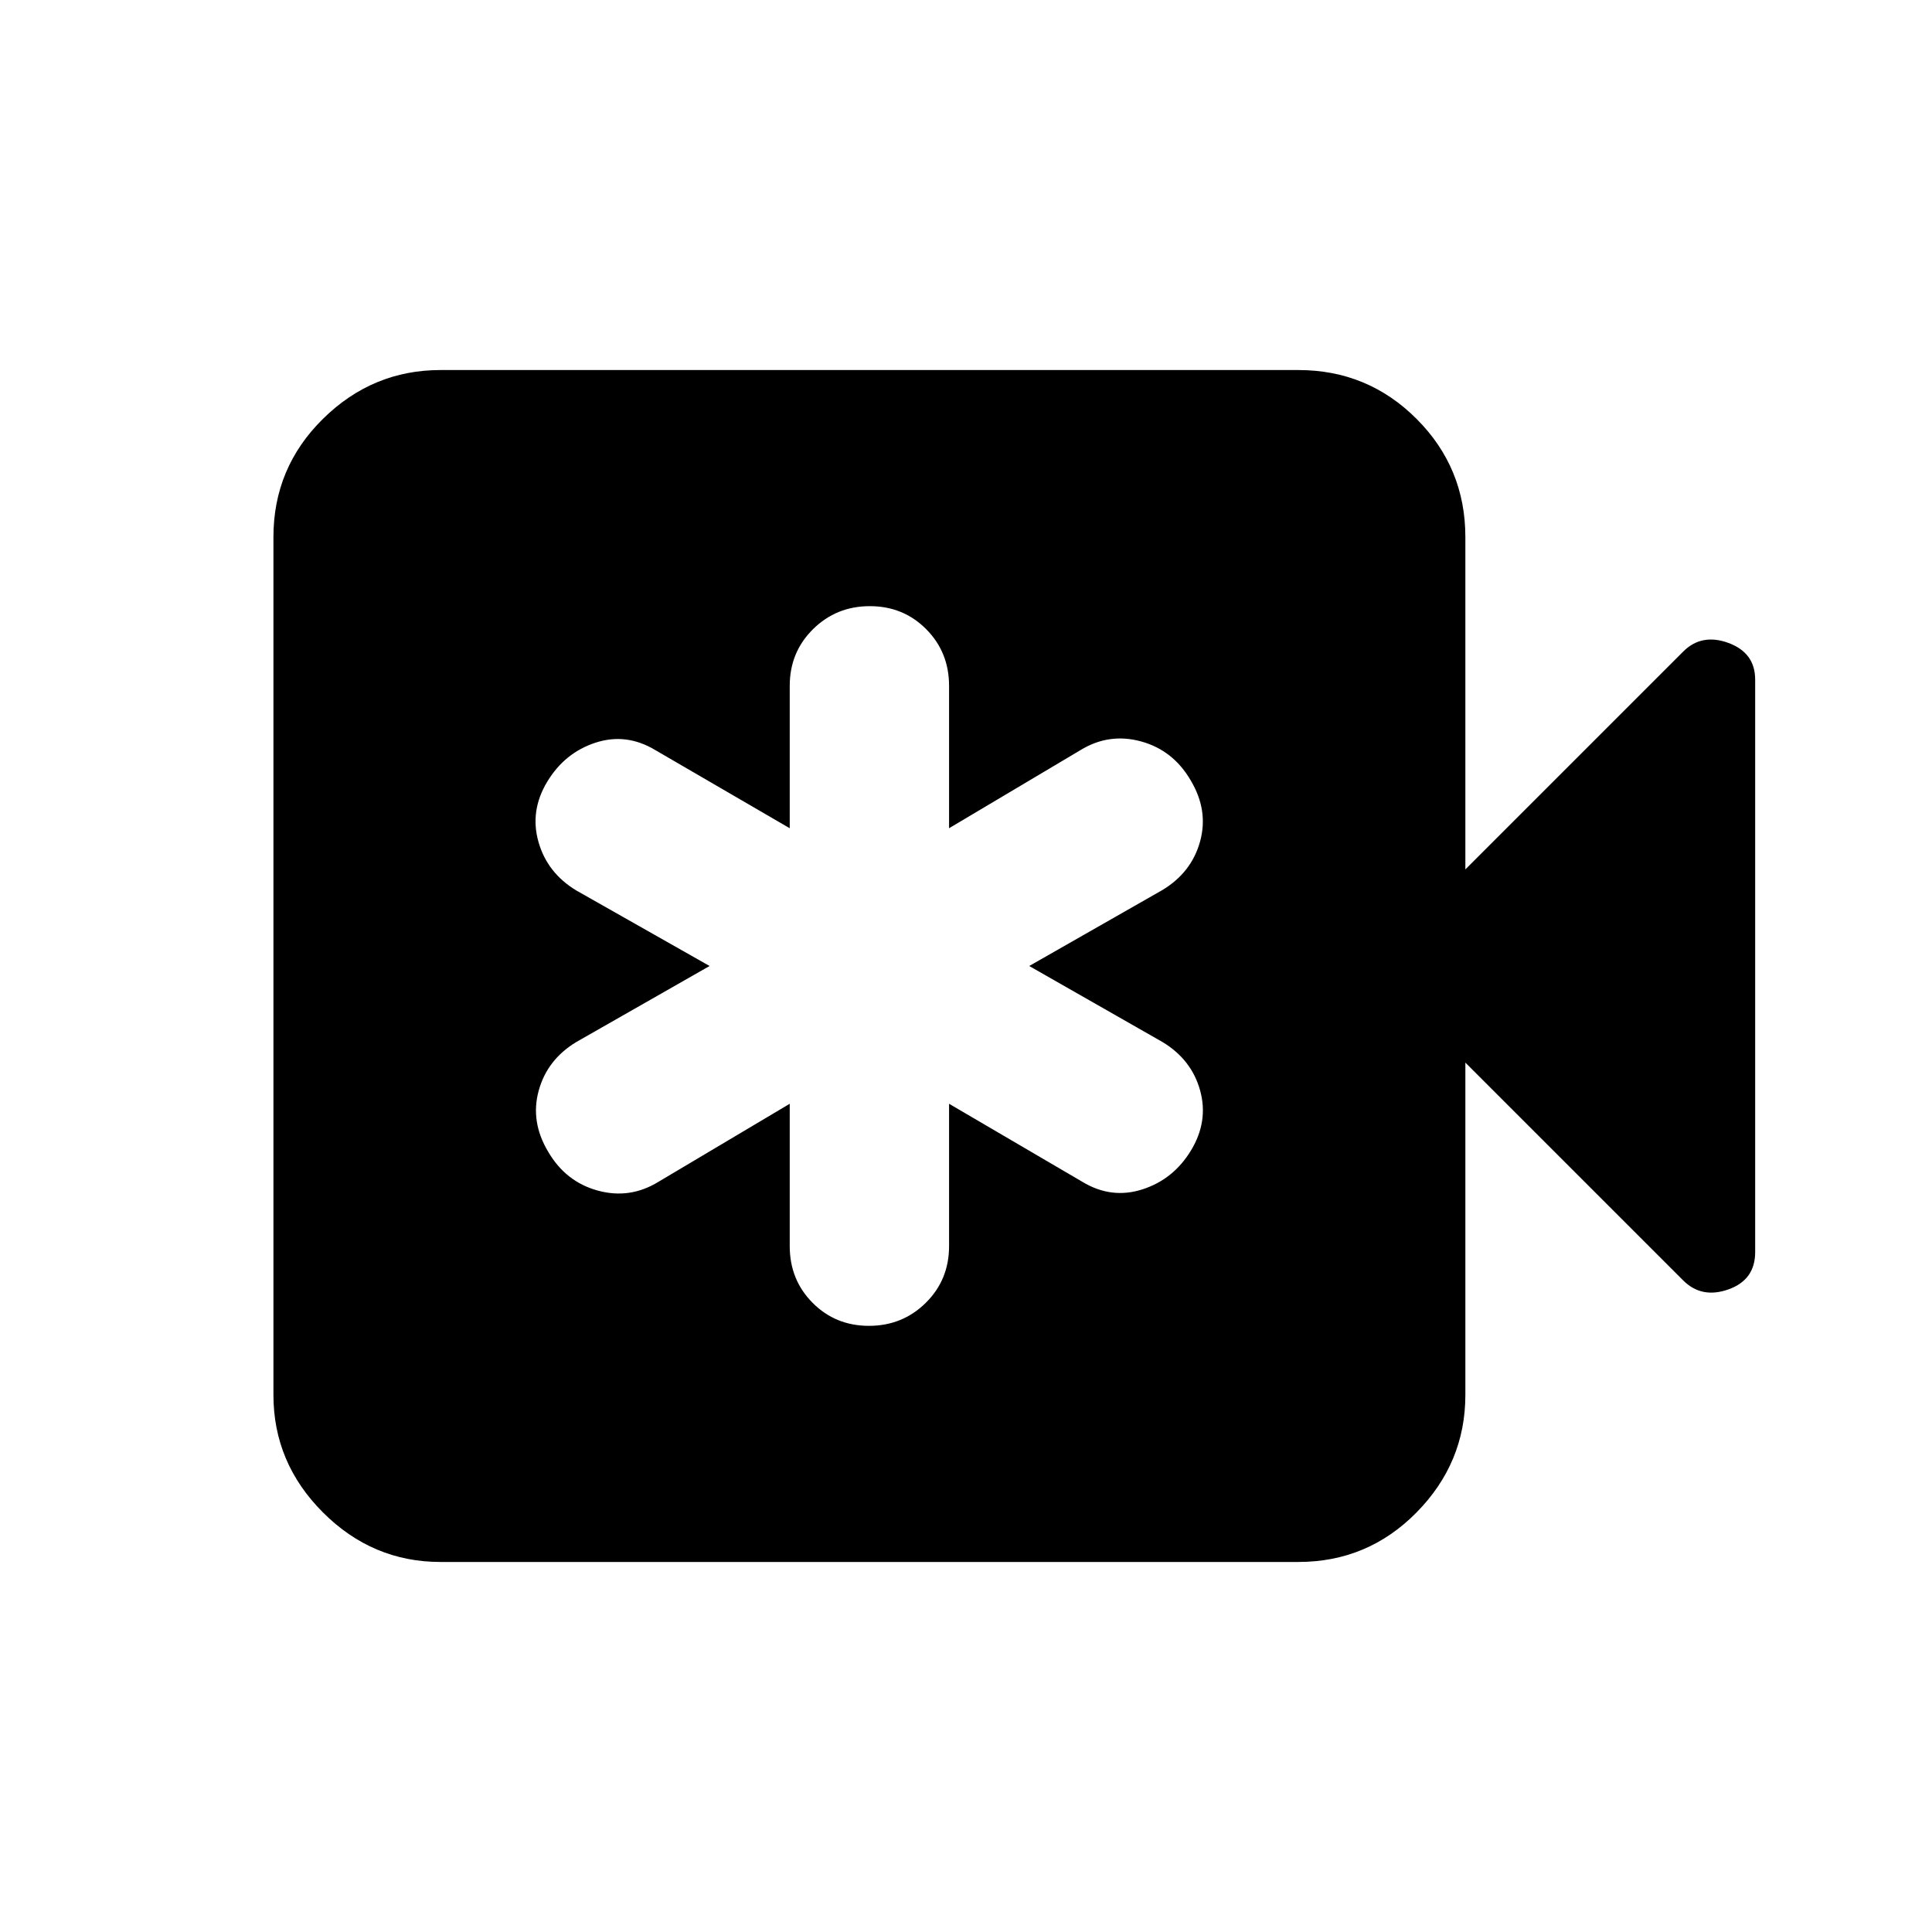 <svg xmlns="http://www.w3.org/2000/svg" height="20" viewBox="0 -960 960 960" width="20"><path d="M392.413-411.543v70.73q0 16.748 11.366 28.182 11.365 11.435 28.01 11.435 16.646 0 28.222-11.435 11.576-11.434 11.576-28.182v-70.73l66.239 38.782q14.435 8.718 29.87 3.739 15.434-4.978 24.152-19.413 8.717-14.435 4.478-29.75-4.239-15.315-18.674-24.033L511.413-480l66.239-37.782q14.435-8.718 18.674-24.153 4.239-15.435-4.717-30.369-8.718-14.935-24.642-19.294t-30.141 4.359l-65.239 38.782v-70.73q0-16.748-11.366-28.182-11.365-11.435-28.01-11.435-16.646 0-28.222 11.435-11.576 11.434-11.576 28.182v70.73l-66.717-38.782q-14.435-8.718-29.75-3.739-15.316 4.978-24.033 19.413t-4.359 29.869q4.359 15.435 18.794 24.153L352.587-480l-66.239 37.782q-14.435 8.718-18.674 24.153-4.239 15.435 4.717 30.369 8.718 14.935 24.642 19.294t30.141-4.359l65.239-38.782ZM218.87-183.869q-33.783 0-58.392-24.609t-24.609-58.392v-426.26q0-34.483 24.609-58.742t58.392-24.259h426.26q34.483 0 58.742 24.259t24.259 58.742V-528l108.217-108.217q9.196-9.196 22.489-4.312 13.294 4.884 13.294 18.225v284.485q0 13.797-13.294 18.515-13.293 4.717-22.489-4.479L728.131-432v165.13q0 33.783-24.259 58.392t-58.742 24.609H218.87Z"/></svg>
